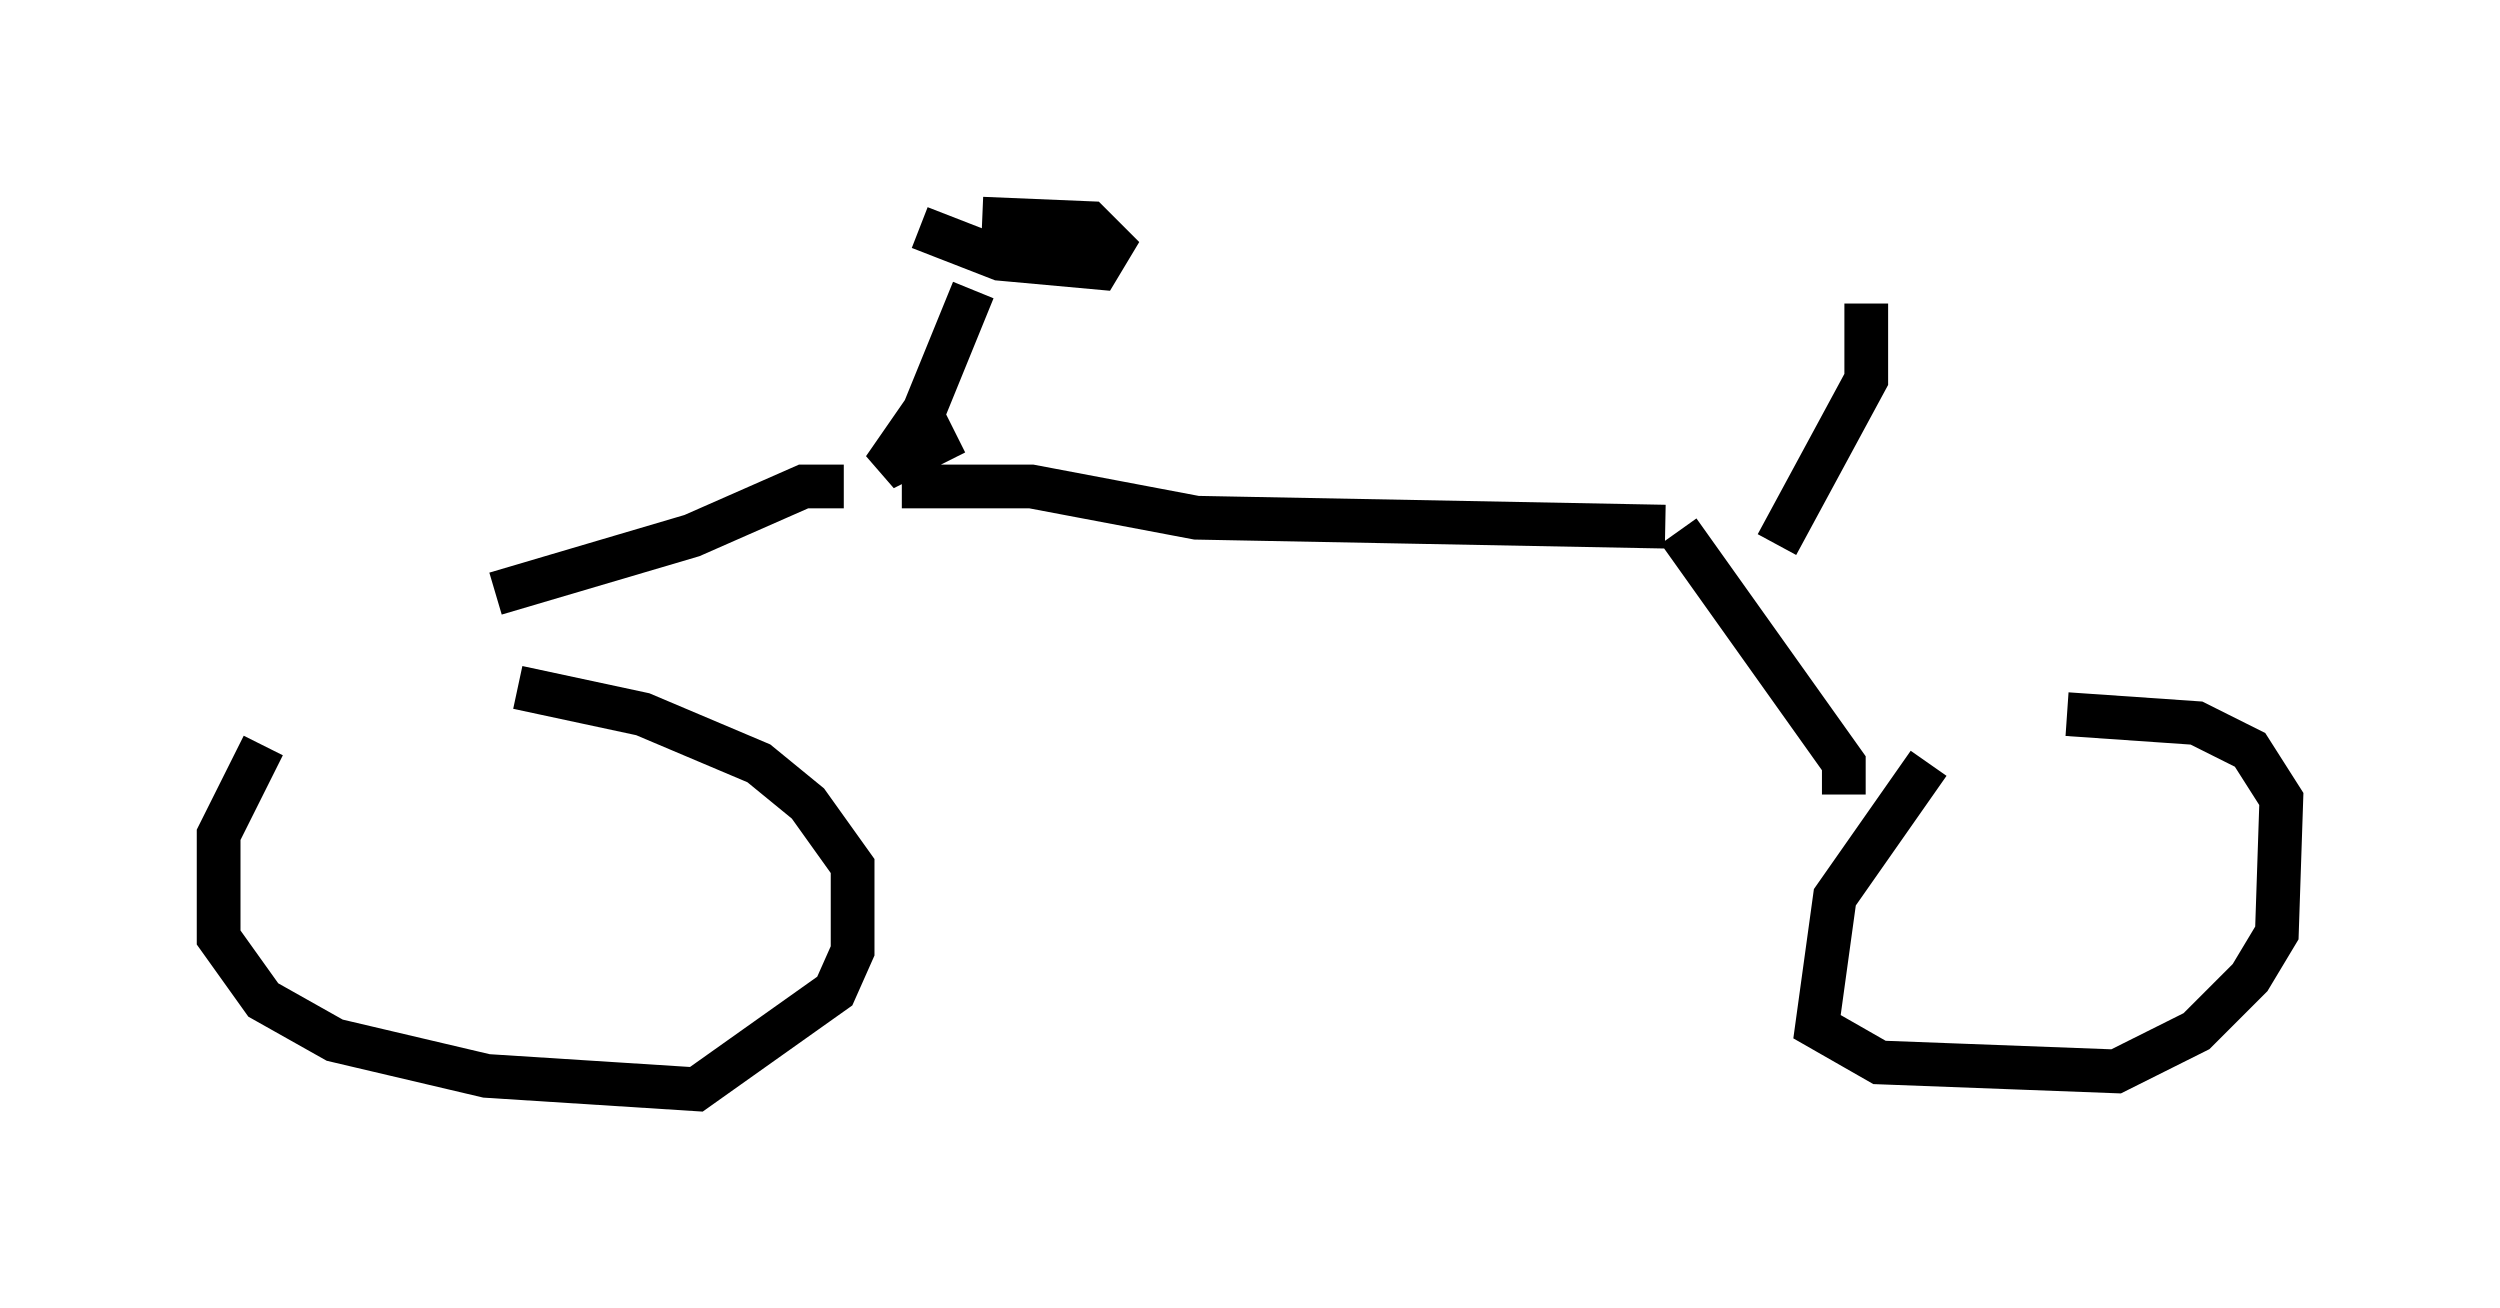<?xml version="1.0" encoding="utf-8" ?>
<svg baseProfile="full" height="29.906" version="1.1" width="57.163" xmlns="http://www.w3.org/2000/svg" xmlns:ev="http://www.w3.org/2001/xml-events" xmlns:xlink="http://www.w3.org/1999/xlink"><defs /><rect fill="white" height="29.906" width="57.163" x="0" y="0" /><path d="M7.858, 15.821 m-1.838, 1.225 l-1.021, 2.042 0.0, 2.348 l1.021, 1.429 1.633, 0.919 l3.471, 0.817 4.798, 0.306 l3.165, -2.246 0.408, -0.919 l0.0, -1.94 -1.021, -1.429 l-1.123, -0.919 -2.654, -1.123 l-2.858, -0.613 m32.259, 1.735 l-2.144, 3.063 -0.408, 2.96 l1.429, 0.817 5.41, 0.204 l1.838, -0.919 1.225, -1.225 l0.613, -1.021 0.102, -3.063 l-0.715, -1.123 -1.225, -0.613 l-2.96, -0.204 m-5.104, 1.838 l0.0, -0.715 -3.777, -5.308 m-0.306, -0.102 l-10.719, -0.204 -3.777, -0.715 l-2.96, 0.0 m-1.327, 0.0 l-0.919, 0.0 -2.552, 1.123 l-4.492, 1.327 m10.515, -3.675 l-1.633, 0.817 0.919, -1.327 l1.123, -2.756 m-1.225, -1.429 l1.838, 0.715 2.246, 0.204 l0.306, -0.51 -0.51, -0.51 l-2.45, -0.102 m18.171, 7.452 l2.042, -3.777 0.0, -1.735 " fill="none" stroke="black" stroke-width="1" /></svg>